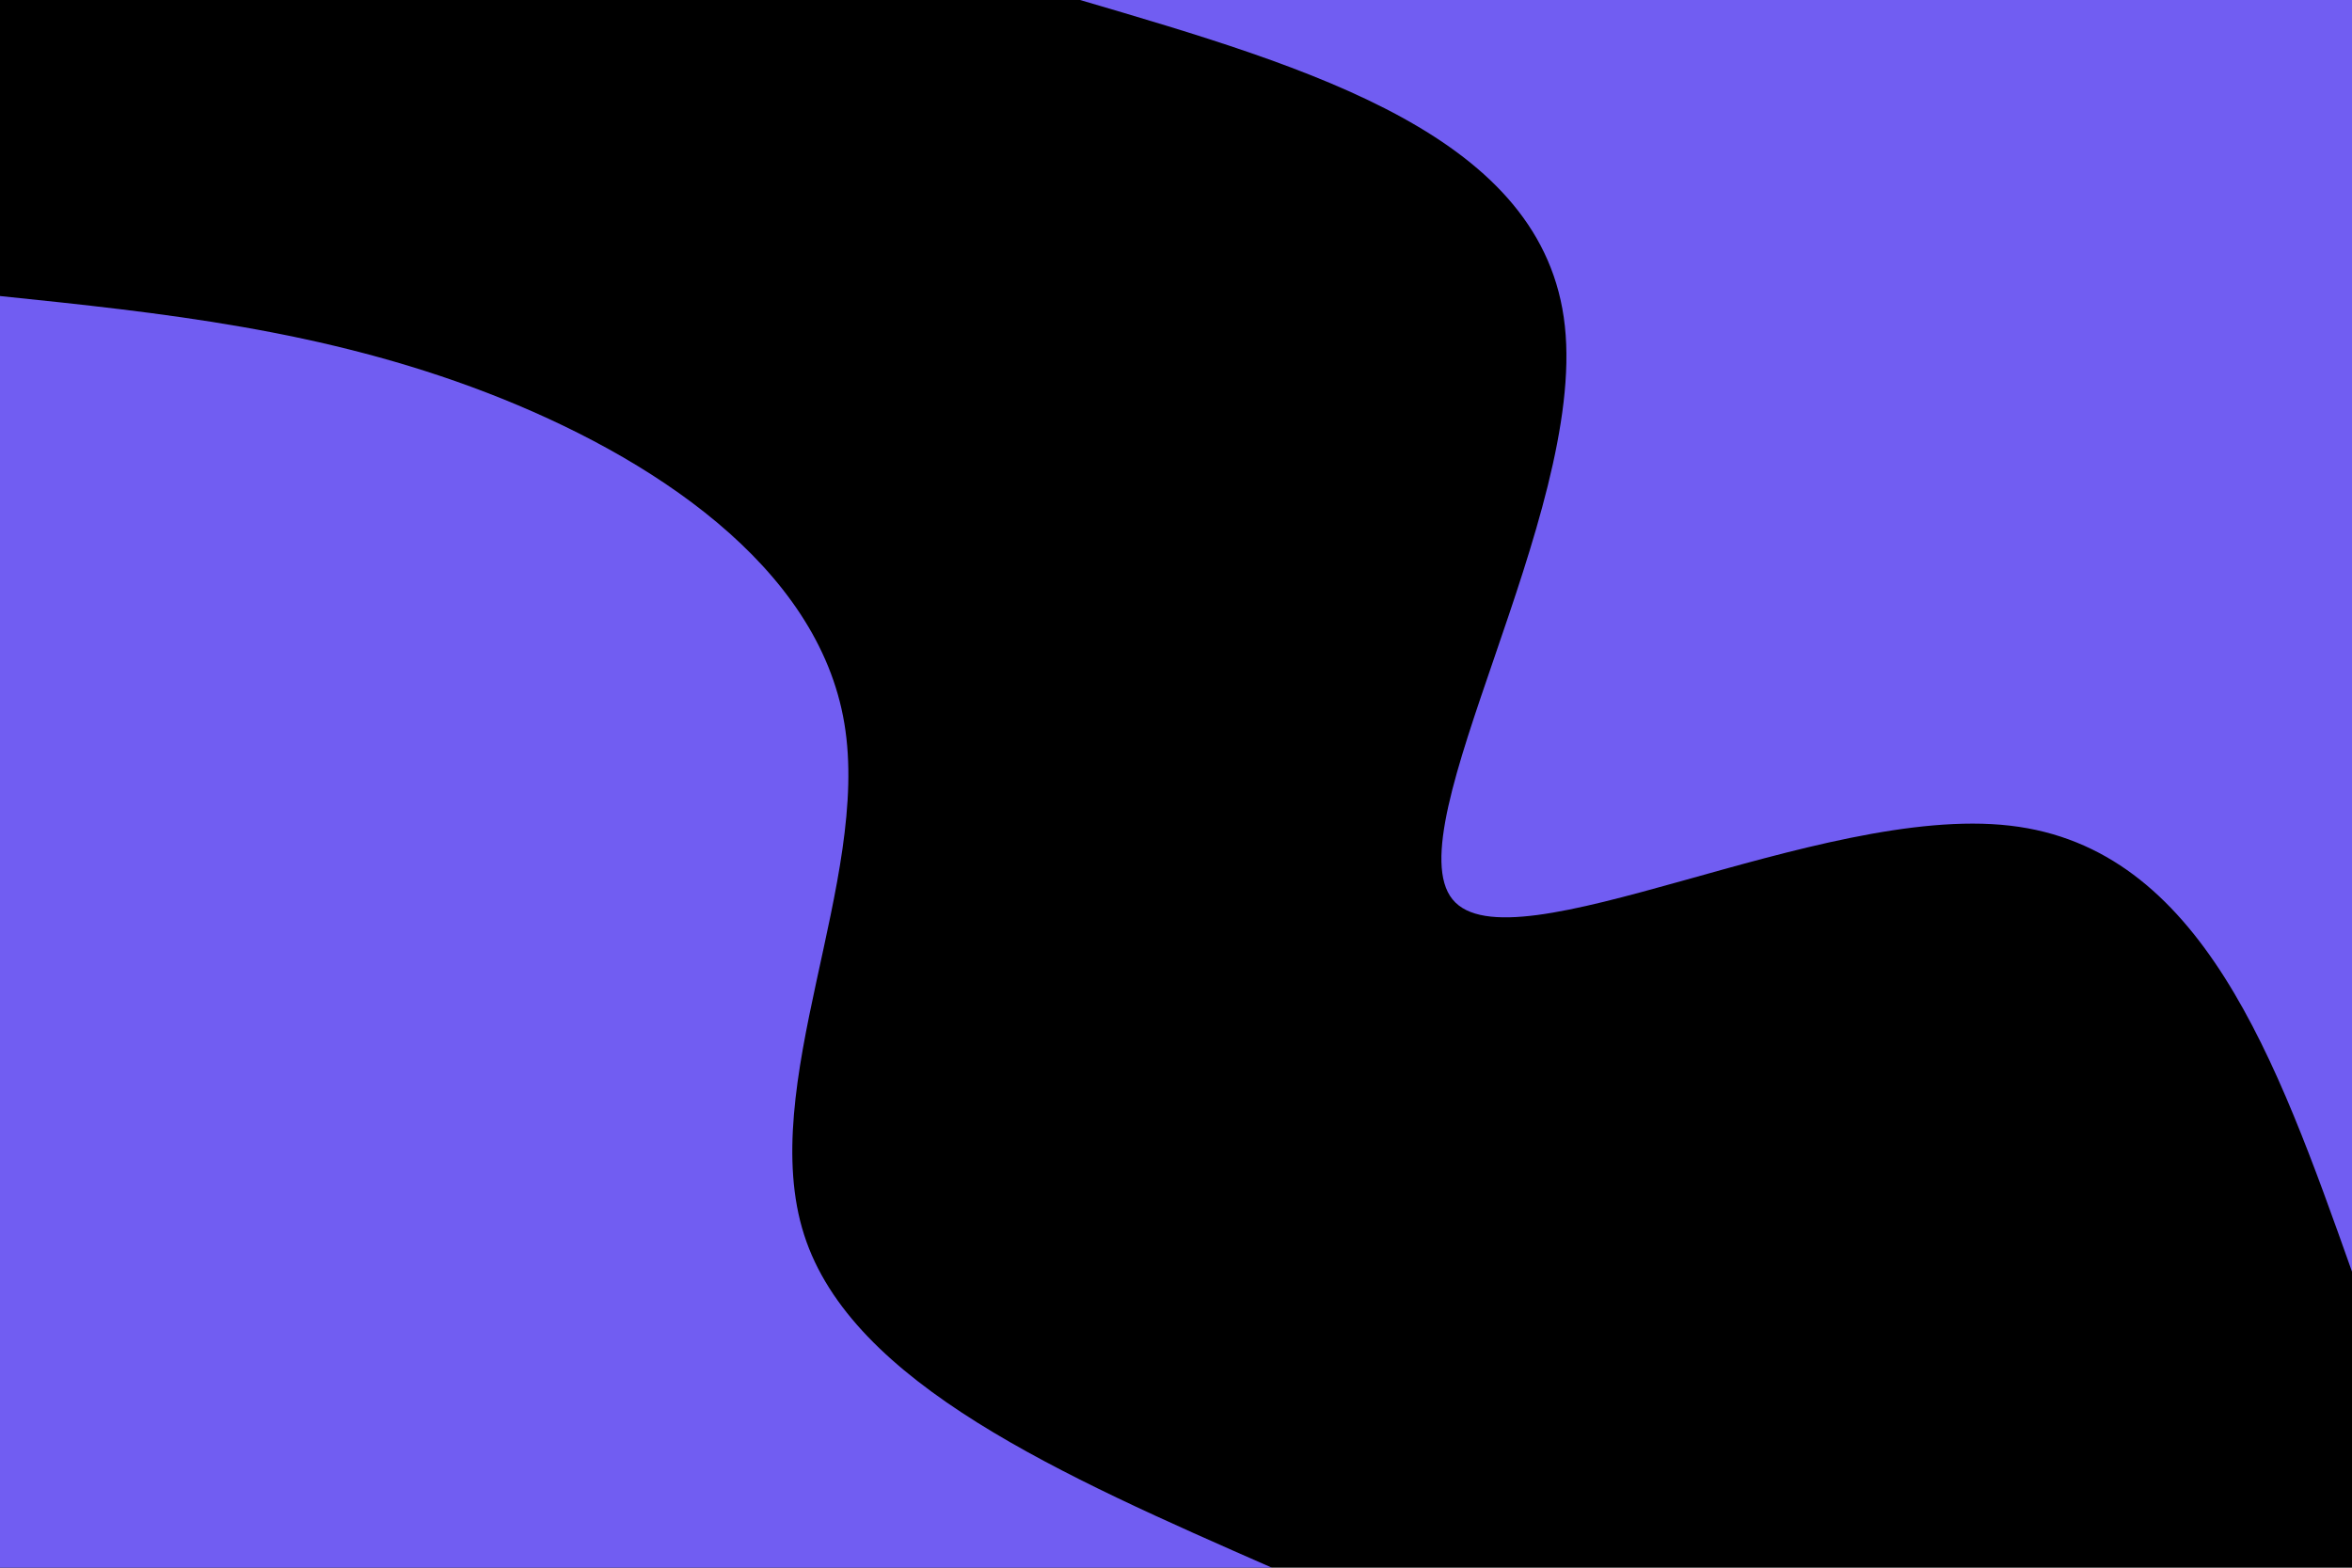 <svg id="visual" viewBox="0 0 900 600" width="900" height="600" xmlns="http://www.w3.org/2000/svg" xmlns:xlink="http://www.w3.org/1999/xlink" version="1.1"><rect x="0" y="0" width="900" height="600" fill="#000000"></rect><defs><linearGradient id="grad1_0" x1="33.3%" y1="0%" x2="100%" y2="100%"><stop offset="20%" stop-color="#000000" stop-opacity="1"></stop><stop offset="80%" stop-color="#000000" stop-opacity="1"></stop></linearGradient></defs><defs><linearGradient id="grad2_0" x1="0%" y1="0%" x2="66.7%" y2="100%"><stop offset="20%" stop-color="#000000" stop-opacity="1"></stop><stop offset="80%" stop-color="#000000" stop-opacity="1"></stop></linearGradient></defs><g transform="translate(900, 0)"><path d="M0 486.7C-28.8 405.6 -57.6 324.4 -130.9 316C-204.1 307.5 -321.9 371.7 -344.2 344.2C-366.5 316.7 -293.3 197.4 -301.2 124.8C-309 52.1 -397.9 26.1 -486.7 0L0 0Z" fill="#715DF2"></path></g><g transform="translate(0, 600)"><path d="M0 -486.7C61.7 -480.3 123.4 -473.9 186.3 -449.7C249.1 -425.5 313.1 -383.4 323.1 -323.1C333.2 -262.9 289.4 -184.3 307.7 -127.4C325.9 -70.5 406.3 -35.3 486.7 0L0 0Z" fill="#715DF2"></path></g></svg>